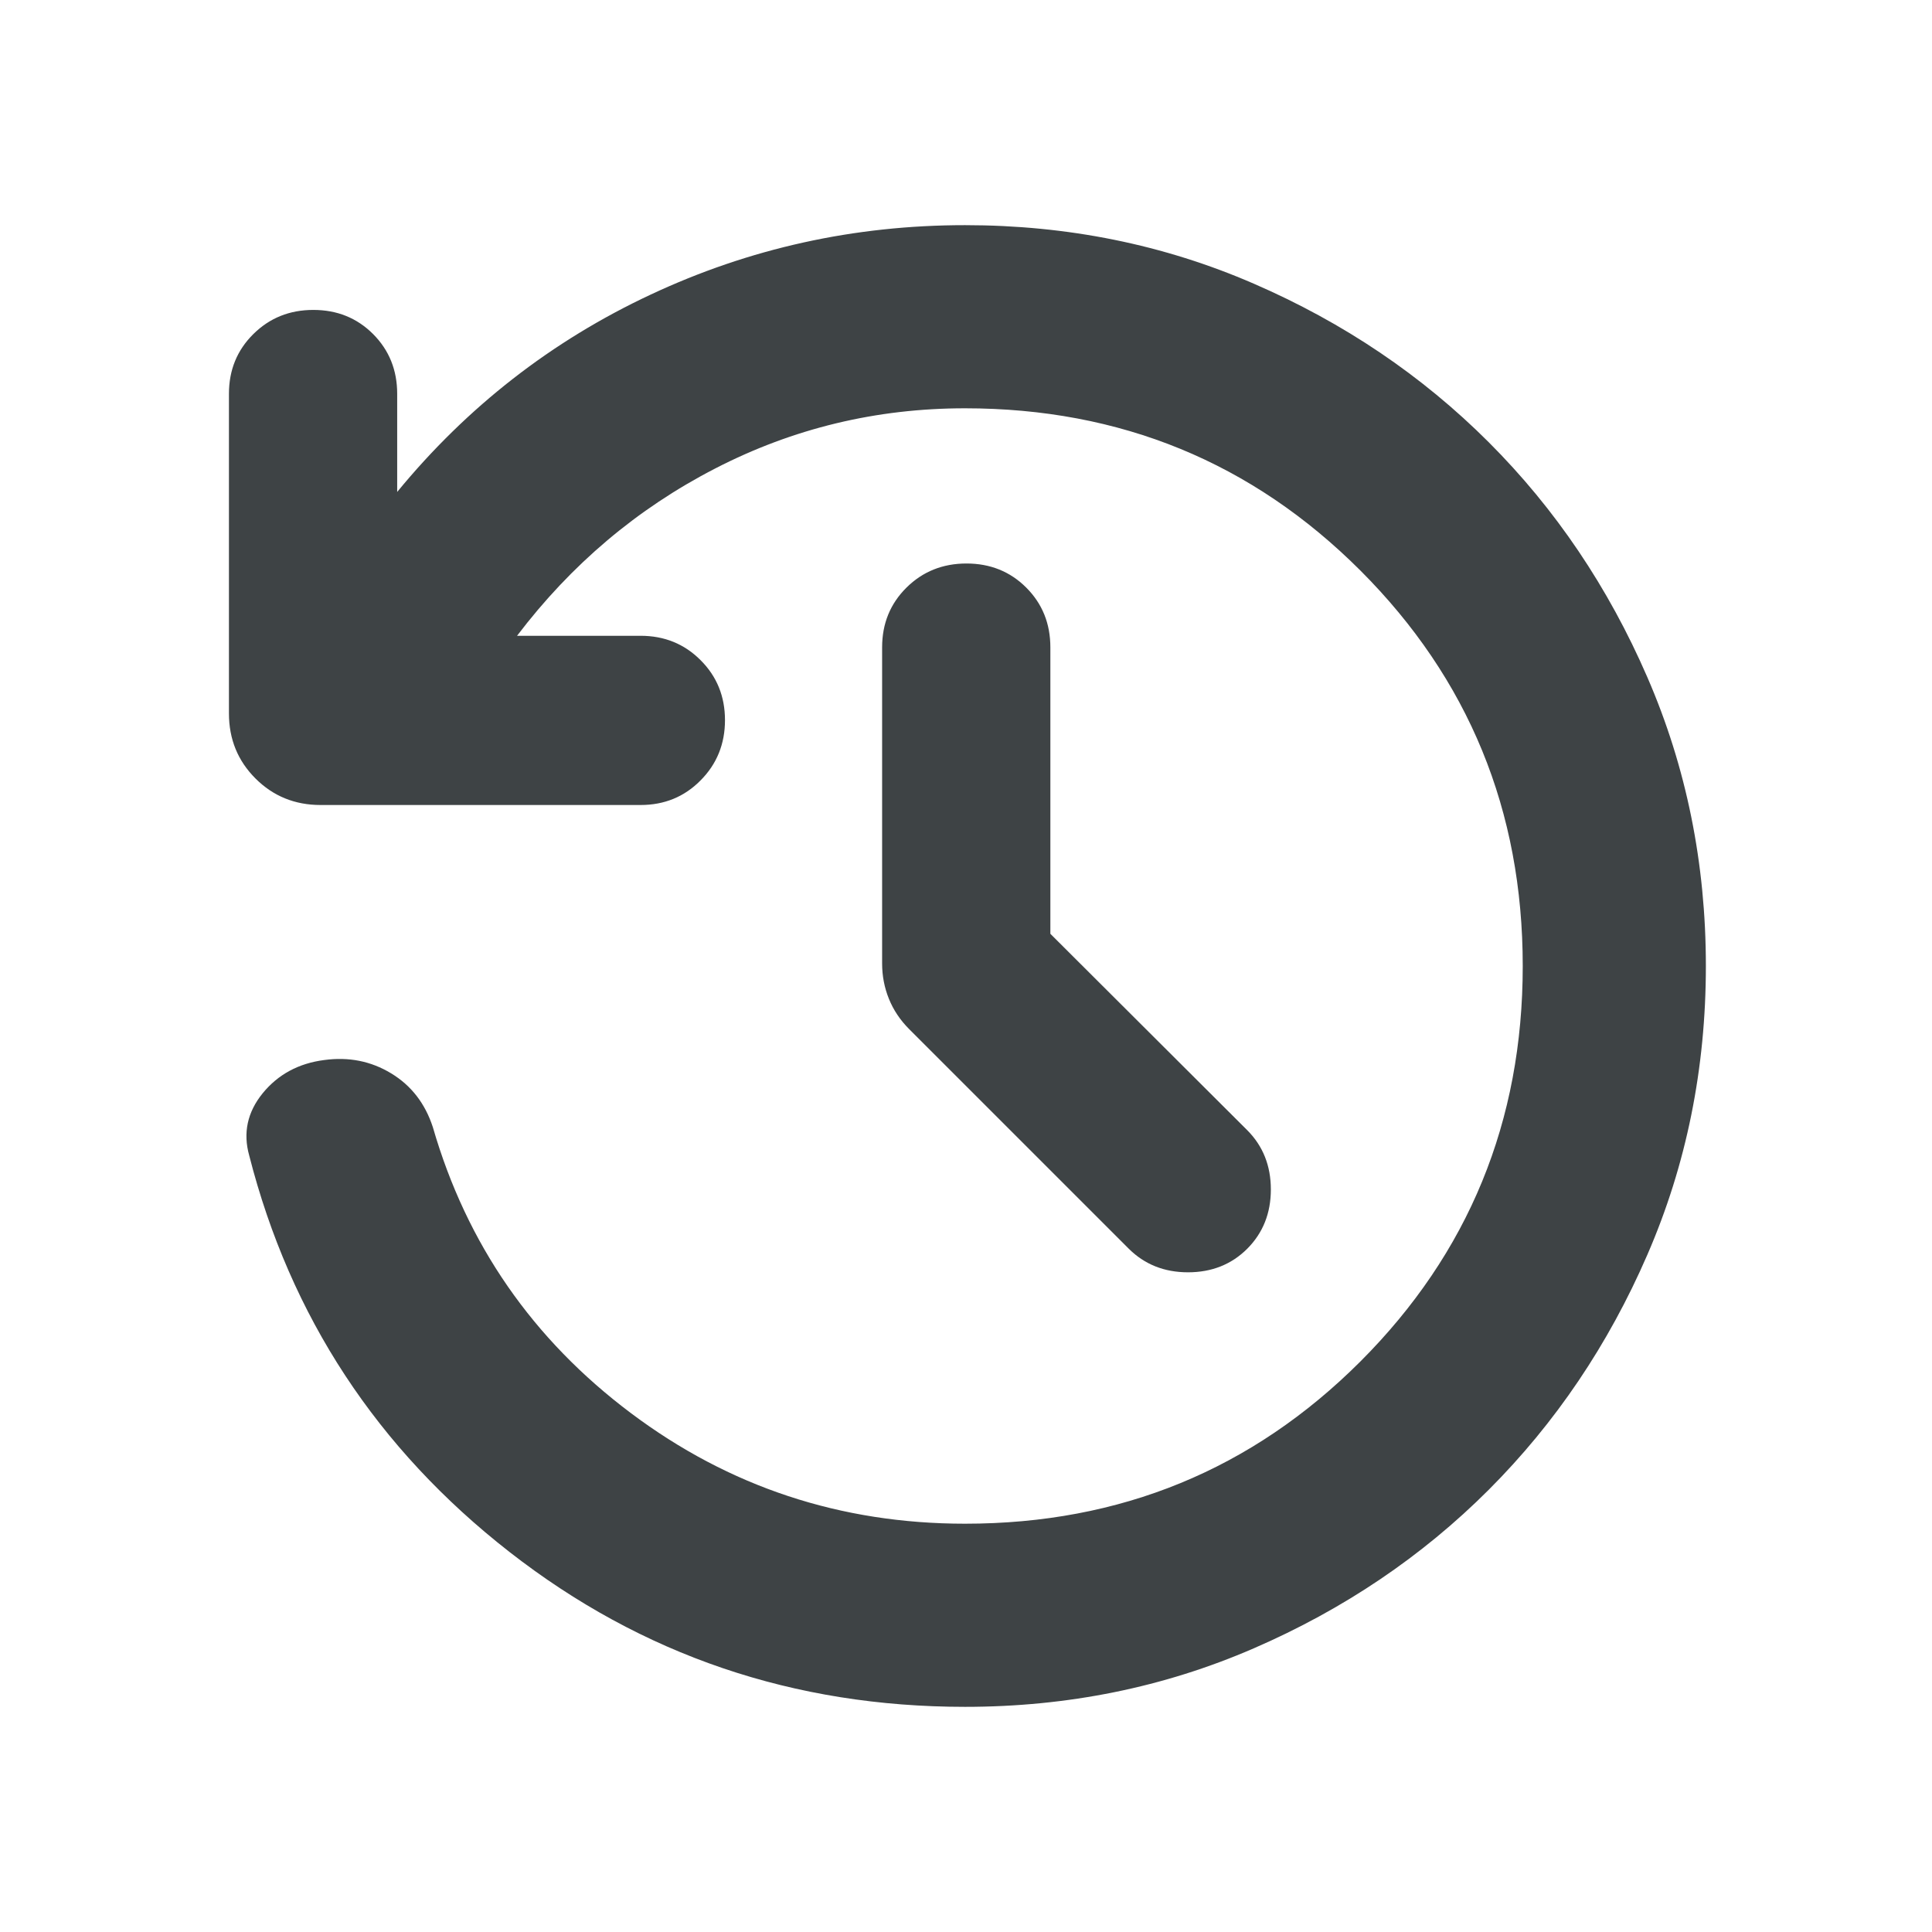 <svg width="24" height="24" viewBox="0 0 24 24" fill="none" xmlns="http://www.w3.org/2000/svg">
<path d="M11.988 21.203C9.86 21.203 7.974 20.562 6.329 19.279C4.685 17.996 3.607 16.355 3.096 14.355C3.017 14.073 3.073 13.815 3.263 13.581C3.454 13.347 3.709 13.209 4.028 13.168C4.331 13.127 4.607 13.181 4.858 13.333C5.108 13.484 5.281 13.707 5.377 14.002C5.797 15.454 6.617 16.638 7.837 17.554C9.057 18.47 10.441 18.928 11.988 18.928C13.918 18.928 15.555 18.256 16.9 16.912C18.244 15.567 18.916 13.93 18.916 12C18.916 10.07 18.244 8.433 16.9 7.088C15.555 5.744 13.918 5.072 11.988 5.072C10.886 5.072 9.851 5.321 8.882 5.821C7.914 6.32 7.095 7.013 6.423 7.898H7.958C8.253 7.898 8.502 7.999 8.703 8.201C8.905 8.402 9.006 8.651 9.006 8.946C9.006 9.241 8.905 9.491 8.703 9.694C8.502 9.898 8.253 10 7.958 10H3.982C3.663 10 3.393 9.89 3.174 9.671C2.954 9.451 2.844 9.182 2.844 8.862V4.892C2.844 4.597 2.945 4.35 3.147 4.15C3.349 3.95 3.597 3.85 3.892 3.85C4.188 3.85 4.435 3.95 4.635 4.15C4.834 4.35 4.934 4.597 4.934 4.892V6.111C5.804 5.052 6.854 4.235 8.082 3.66C9.311 3.084 10.613 2.797 11.988 2.797C13.262 2.797 14.458 3.039 15.575 3.524C16.693 4.009 17.666 4.666 18.494 5.494C19.322 6.322 19.979 7.295 20.464 8.413C20.949 9.53 21.191 10.726 21.191 12C21.191 13.274 20.949 14.47 20.464 15.587C19.979 16.705 19.322 17.677 18.494 18.506C17.666 19.334 16.693 19.991 15.575 20.476C14.458 20.961 13.262 21.203 11.988 21.203ZM13.048 11.6L15.494 14.04C15.689 14.236 15.787 14.481 15.787 14.776C15.787 15.071 15.689 15.316 15.494 15.512C15.299 15.707 15.053 15.805 14.758 15.805C14.463 15.805 14.218 15.707 14.022 15.512L11.294 12.784C11.182 12.672 11.098 12.546 11.042 12.407C10.986 12.268 10.958 12.122 10.958 11.969V8.042C10.958 7.746 11.059 7.499 11.261 7.299C11.462 7.1 11.711 7 12.006 7C12.301 7 12.549 7.1 12.748 7.299C12.948 7.499 13.048 7.746 13.048 8.042V11.6Z" fill="#3E4345"/>
</svg>
